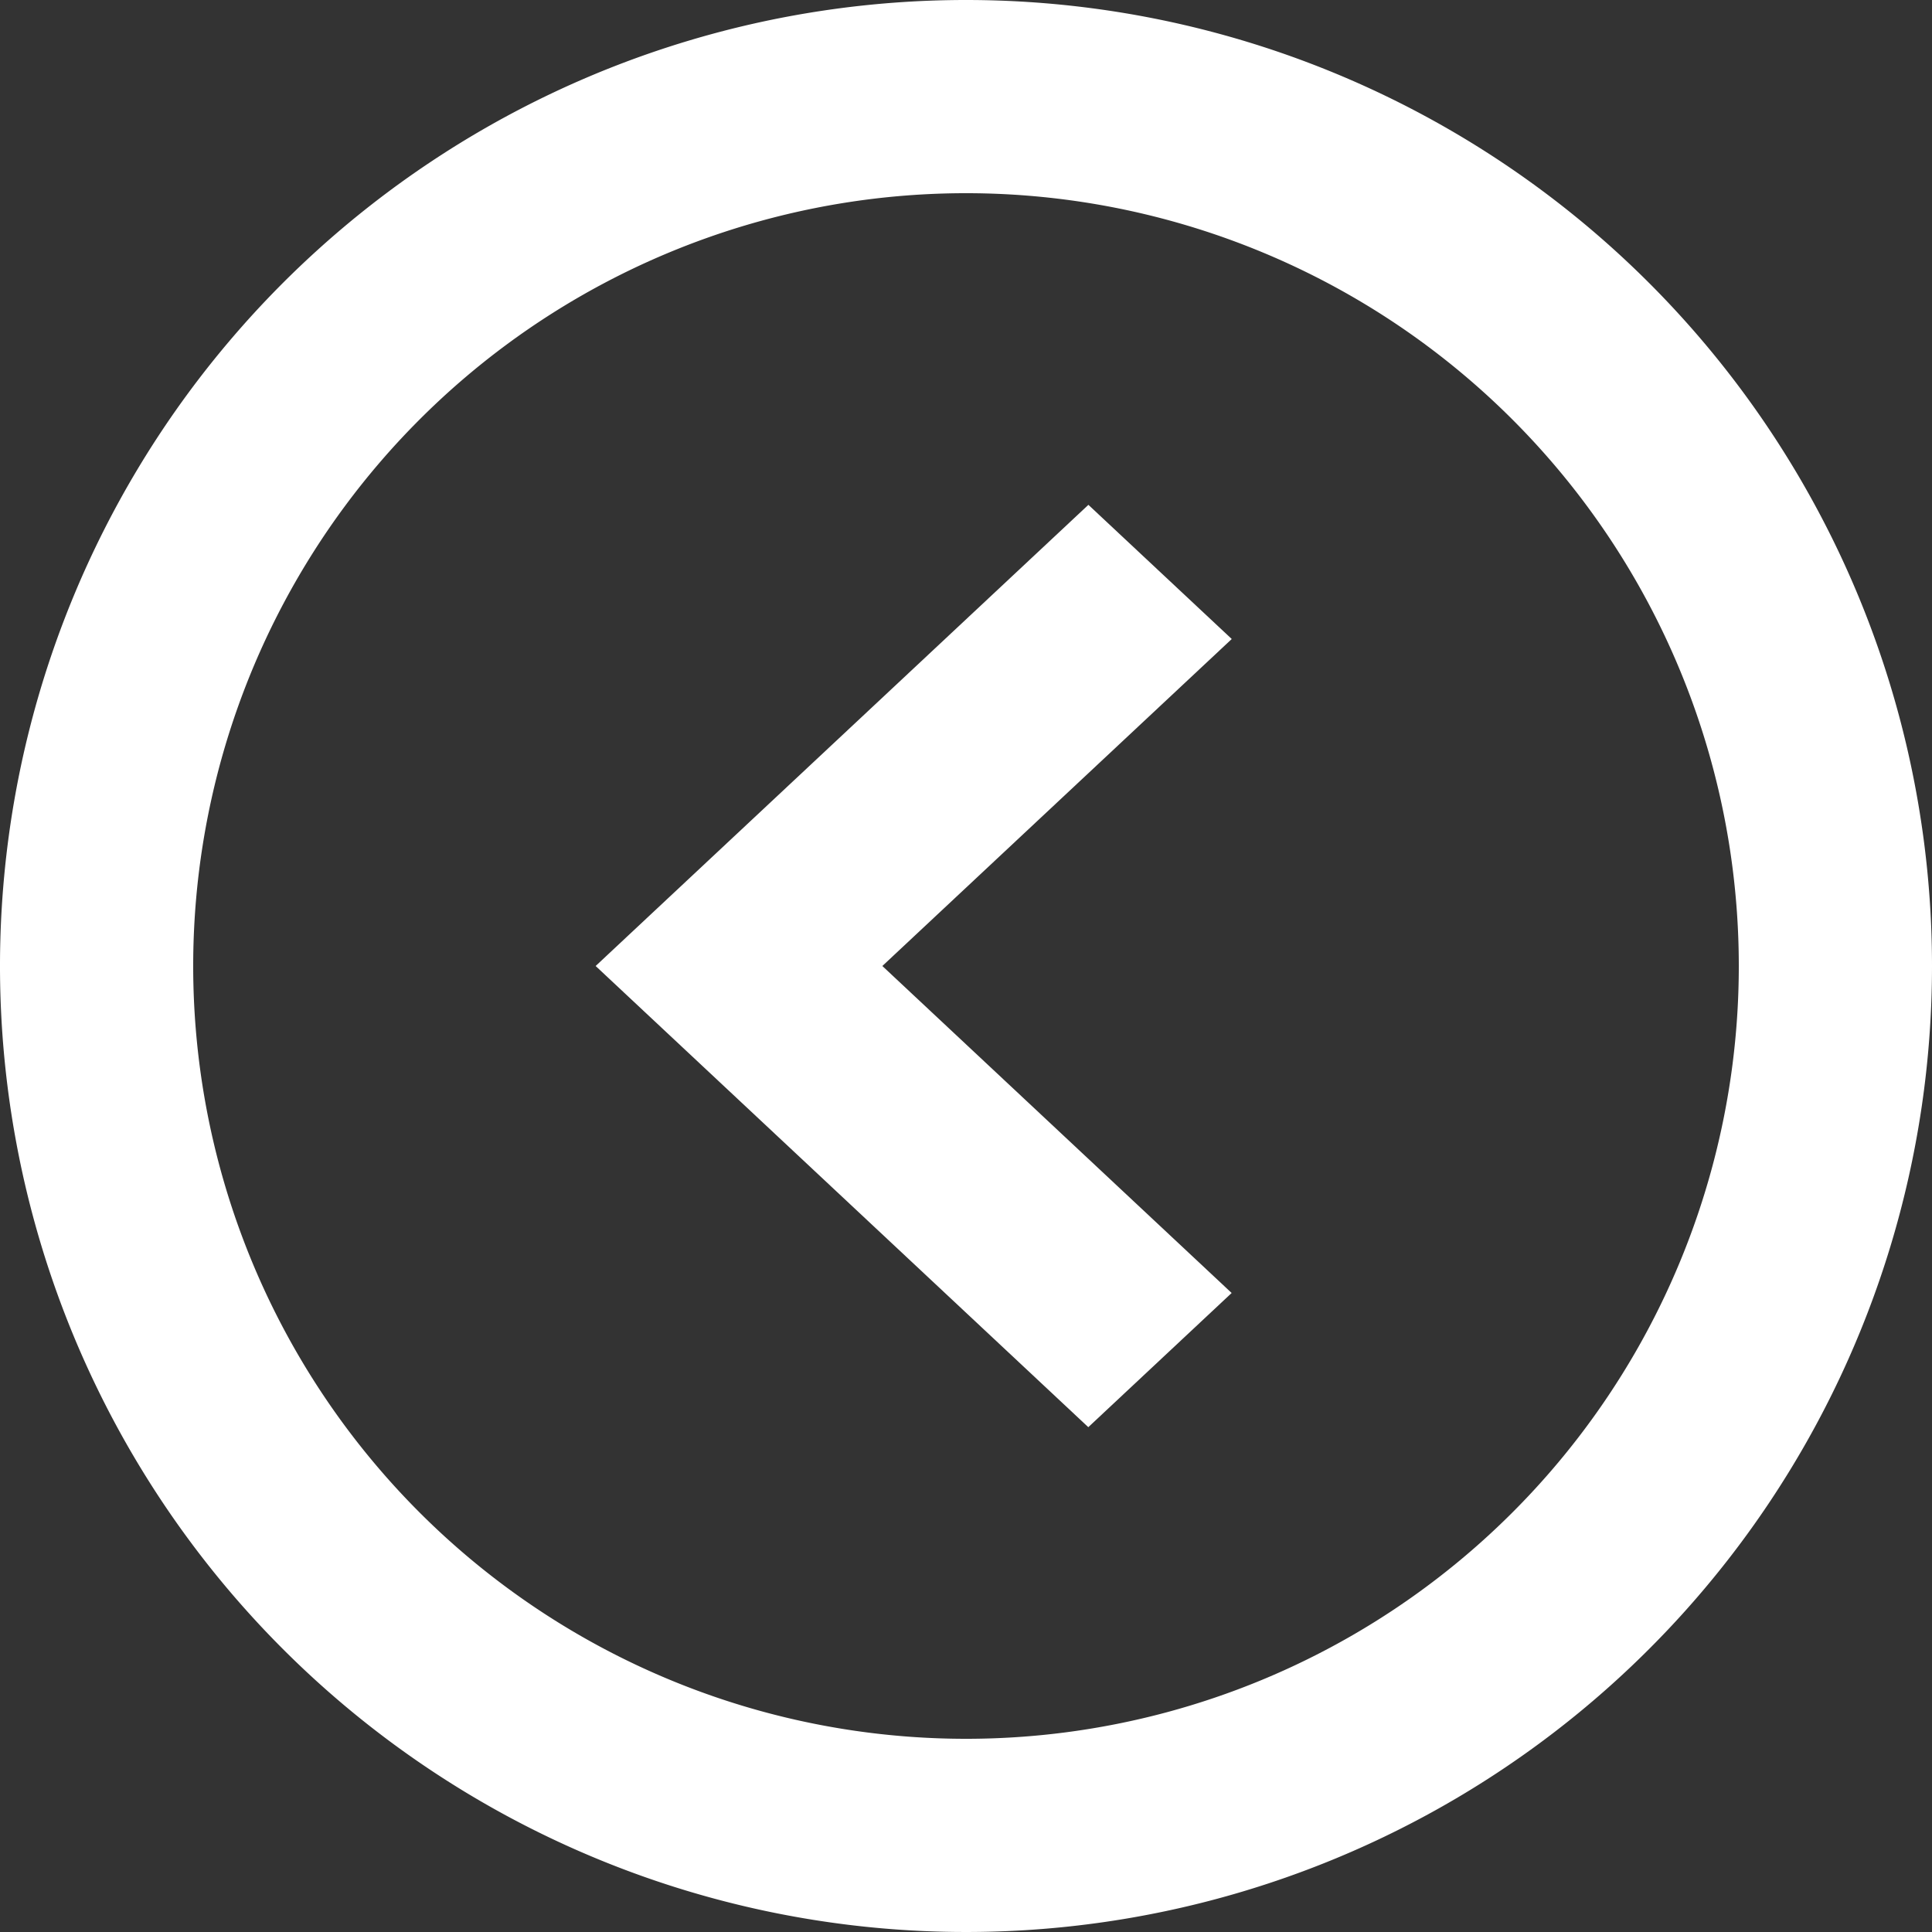 <svg id="グループ_19197" data-name="グループ 19197" xmlns="http://www.w3.org/2000/svg" xmlns:xlink="http://www.w3.org/1999/xlink" width="20" height="20" viewBox="0 0 20 20">
  <rect x="0" y="0" width="20" height="20" fill="#333333" stroke="none"/>
  <defs>
    <clipPath id="clip-path">
      <rect id="長方形_29757" data-name="長方形 29757" width="20" height="20" fill="#fff"/>
    </clipPath>
  </defs>
  <g id="グループ_19196" data-name="グループ 19196" clip-path="url(#clip-path)">
    <path id="パス_51524" data-name="パス 51524" d="M10,0A10,10,0,1,0,20,10,10,10,0,0,0,10,0m0,18a8,8,0,1,1,8-8,8,8,0,0,1-8,8" fill="#fff"/>
    <path id="パス_51525" data-name="パス 51525" d="M12.751,6.615,11.267,5.226,6.166,10l5.1,4.774,1.484-1.389L9.134,10Z" fill="#fff"/>
  </g>
</svg>

